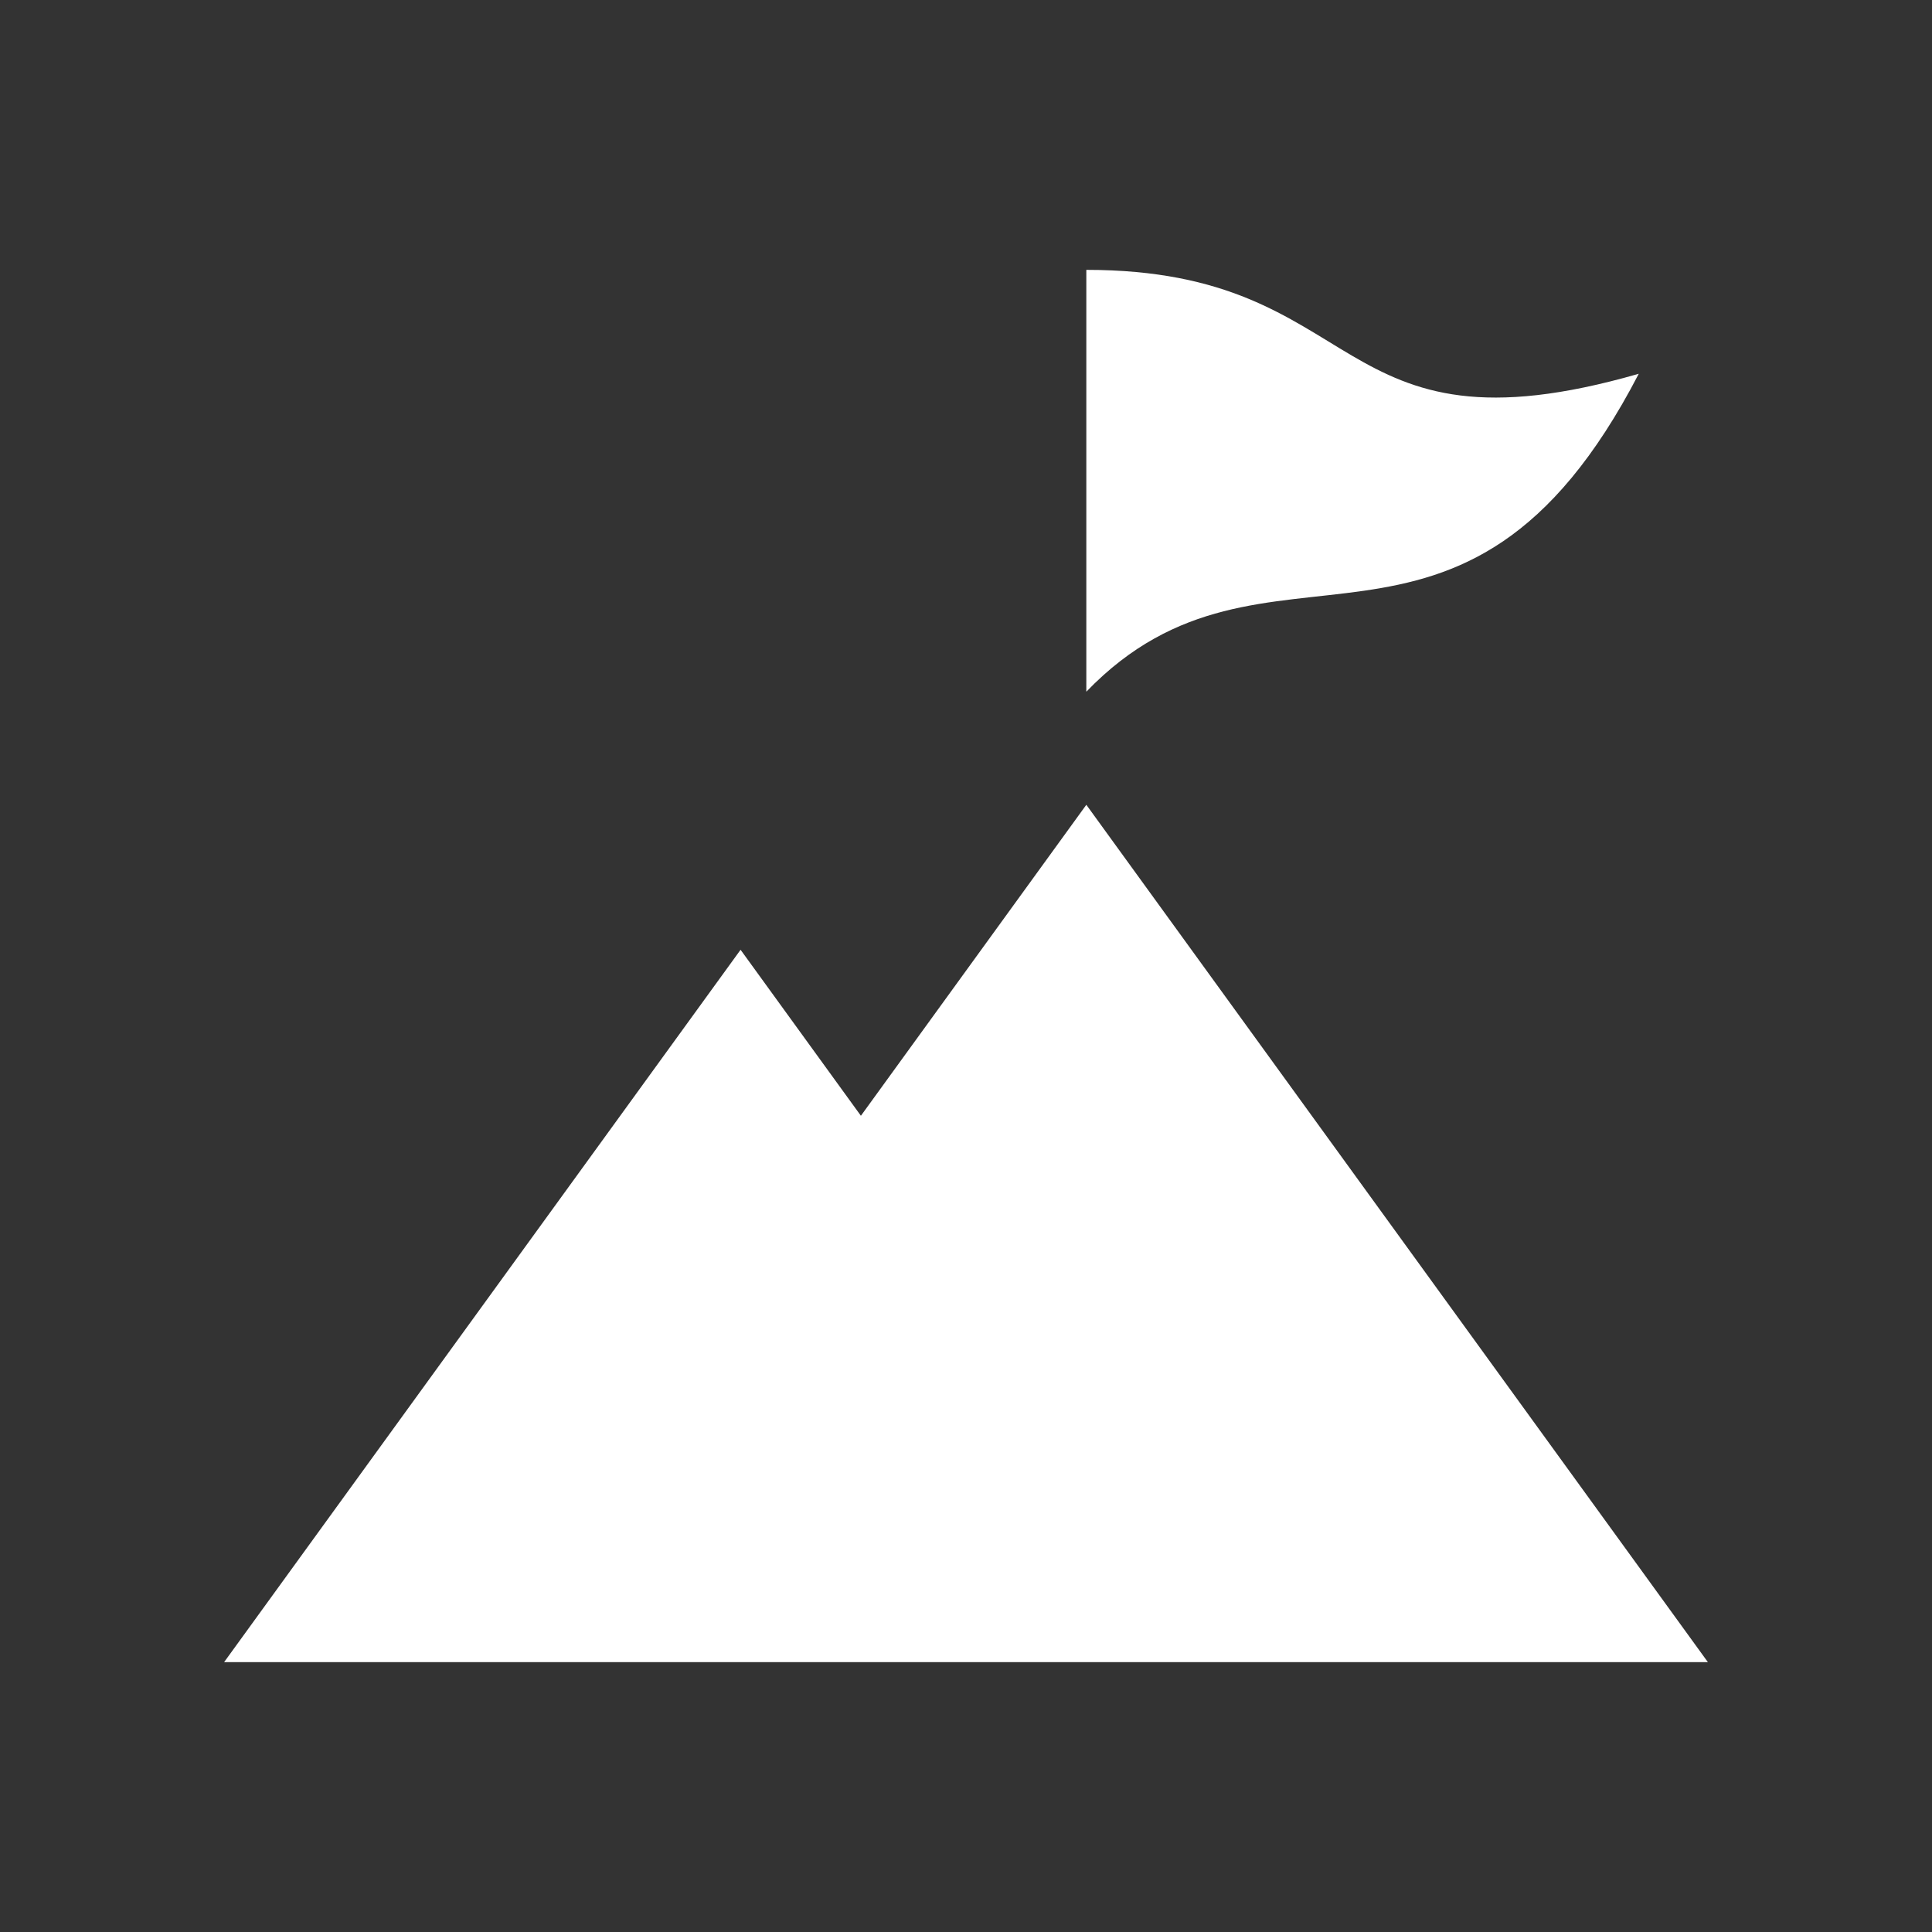 <?xml version="1.0" encoding="UTF-8"?><svg xmlns="http://www.w3.org/2000/svg" viewBox="0 0 500 500"><rect x="0" y="0" width="500" height="500" fill="#333333" stroke="none"/><g id="a"><g><path d="M281.14,69.84c73.45,0,62.08,50.17,142.97,26.89-45.79,88.39-96.37,33.96-142.97,82.28V69.84h0Z" fill="#fff"/><polygon points="281.14 208.28 442 430.16 325.32 430.16 120.28 430.16 58 430.16 191.66 245.8 222.8 288.76 281.14 208.28 281.14 208.28" fill="#fff"/></g></g><g id="b"/><g id="c"/><g id="d"/><g id="e"/><g id="f"/><g id="g"/><g id="h"/><g id="i"/><g id="j"/><g id="k"/><g id="l"/><g id="m"/></svg>